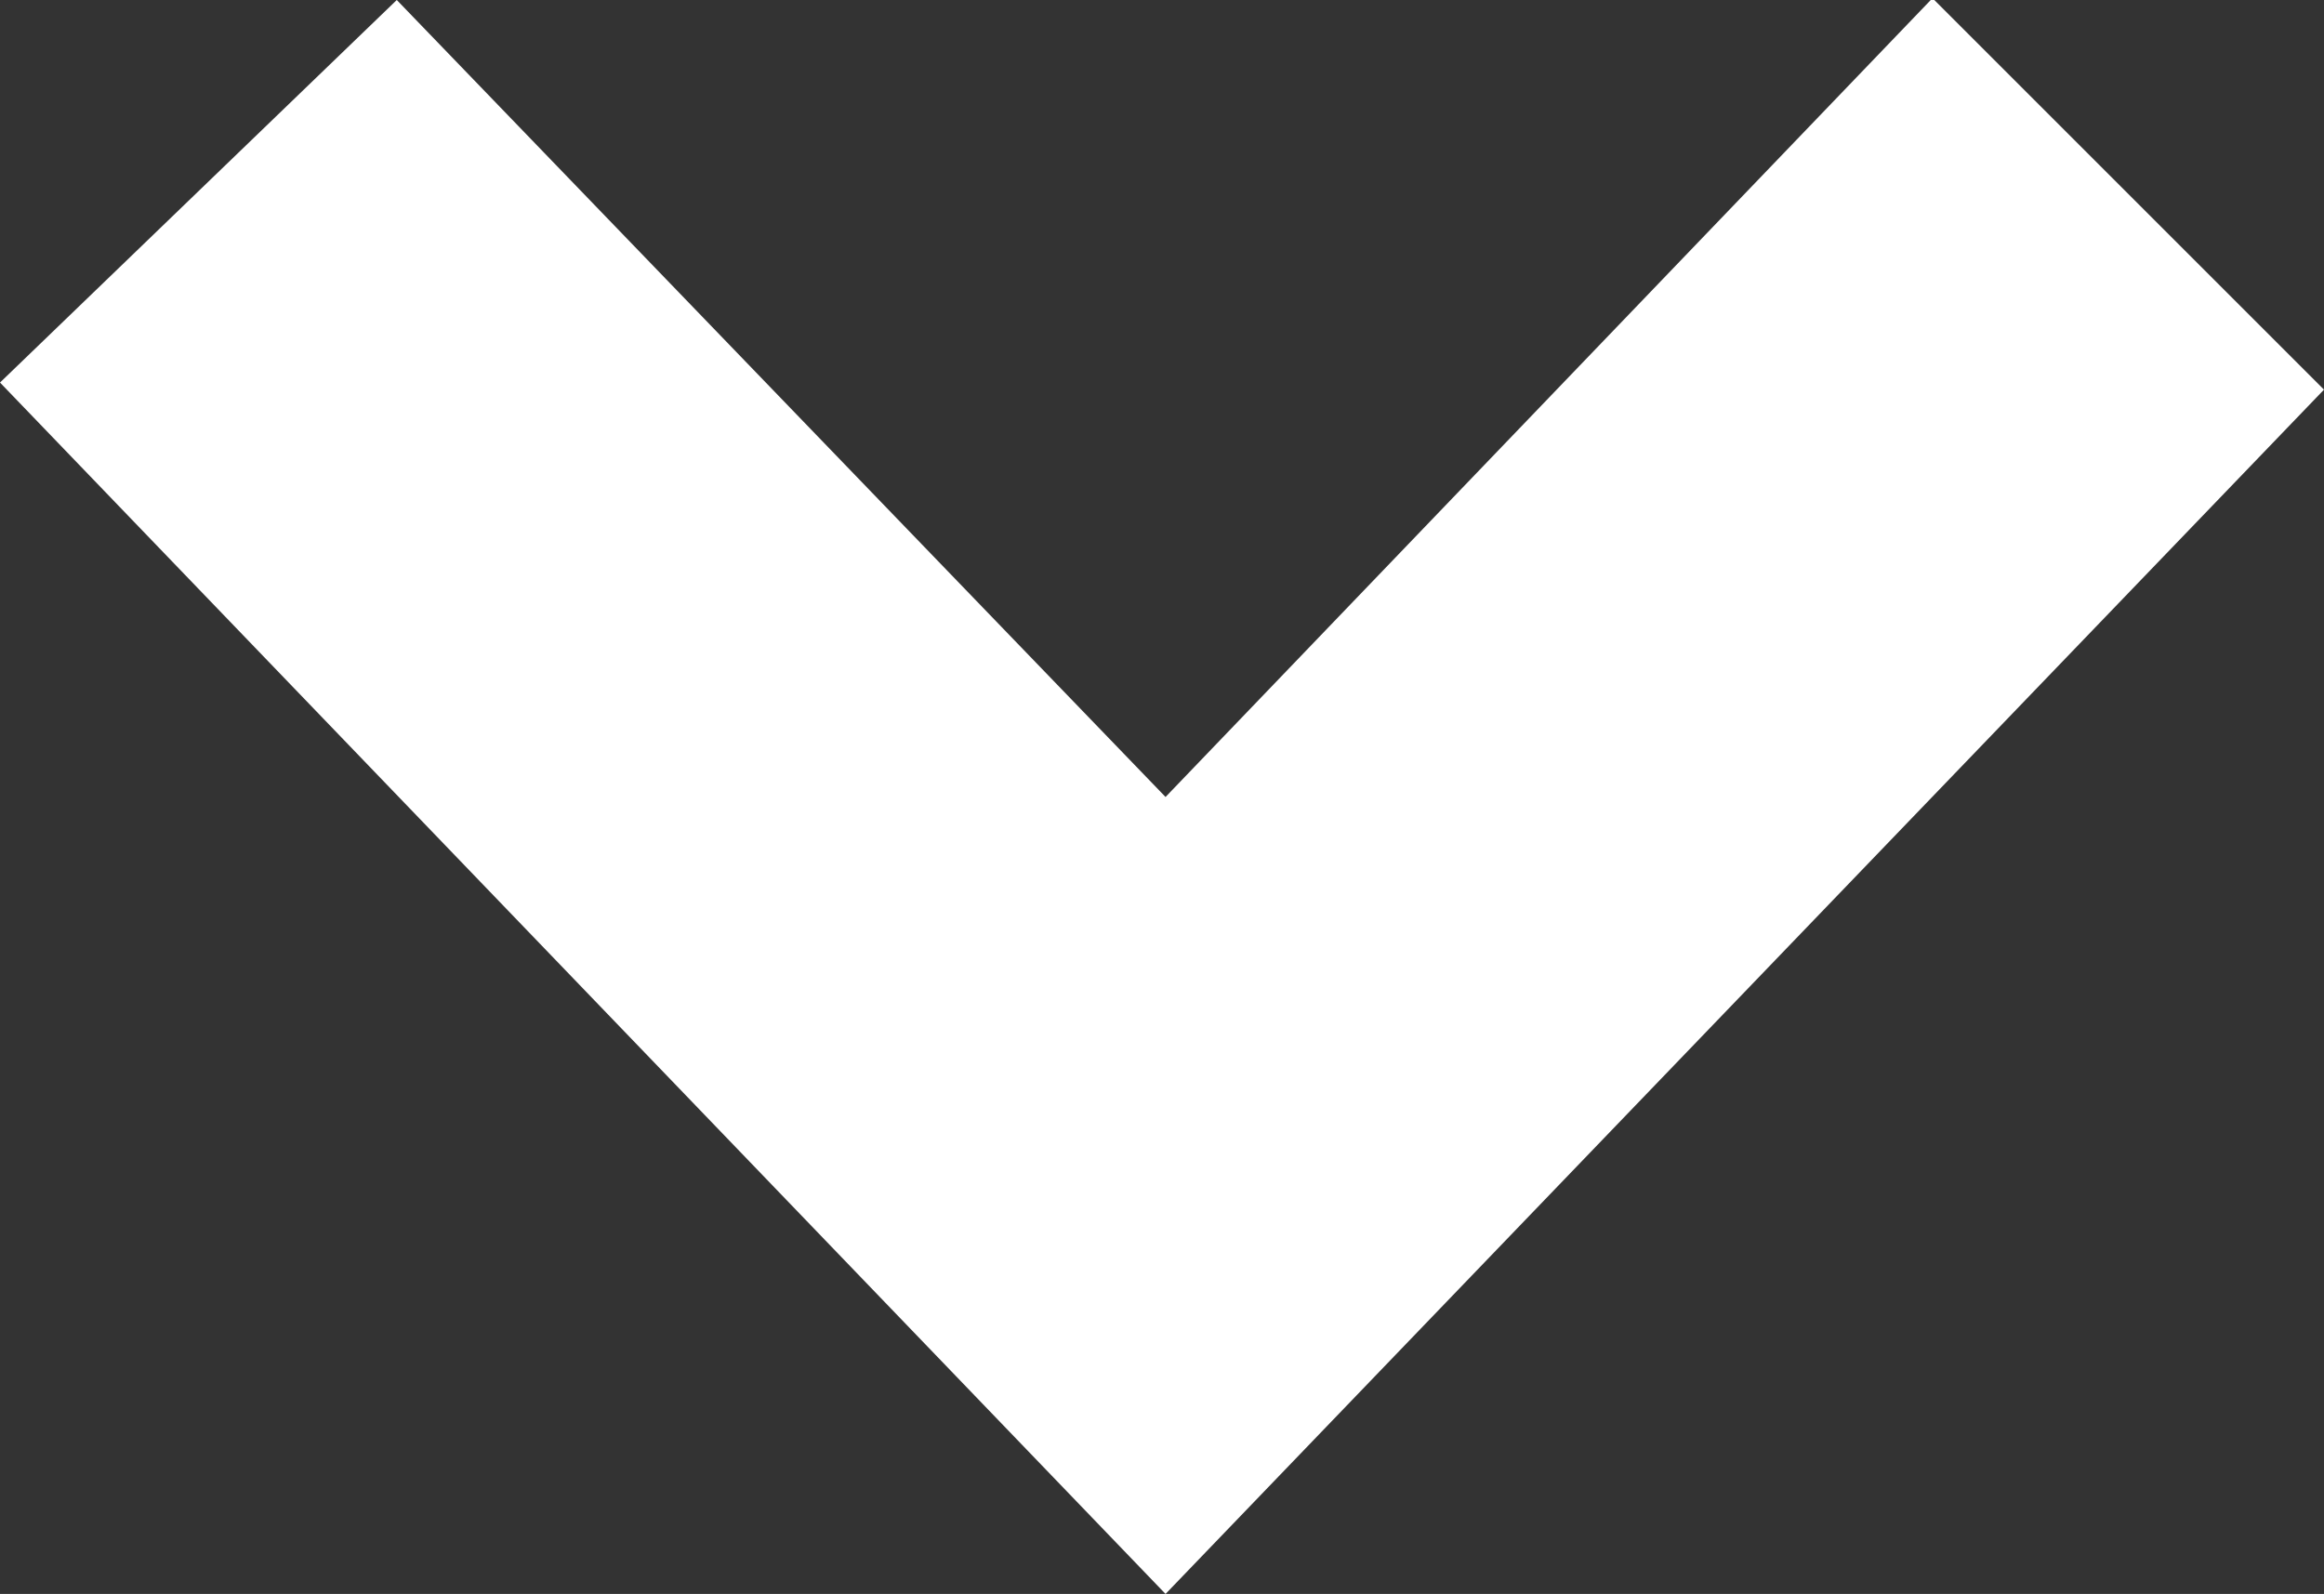 <svg xmlns="http://www.w3.org/2000/svg" viewBox="0 0 65.6 45" enable-background="new 0 0 65.6 45"><rect x="0" y="0" width="65.6" height="45" fill="#333333" stroke="none"/><path fill="#fff" d="M11.2 0L0 10.8 32.9 45l32.7-34-11-11h-.1L32.9 22.5z"/></svg>